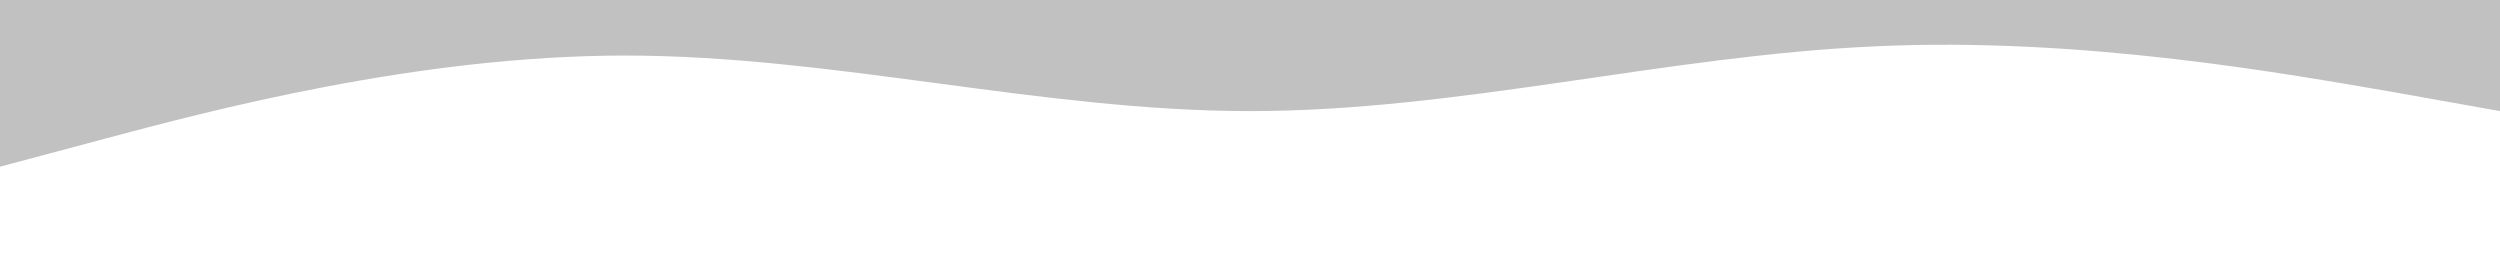 <svg width="1440" height="160" viewBox="0 0 1440 160" fill="none" xmlns="http://www.w3.org/2000/svg">
<path d="M0 96L60 80C120 64 240 32 360 32C480 32 600 64 720 64C840 64 960 32 1080 26.7C1200 21 1320 43 1380 53.3L1440 64V-160H1380C1320 -160 1200 -160 1080 -160C960 -160 840 -160 720 -160C600 -160 480 -160 360 -160C240 -160 120 -160 60 -160H0V96Z" fill="#C1C1C1"/>
</svg>
